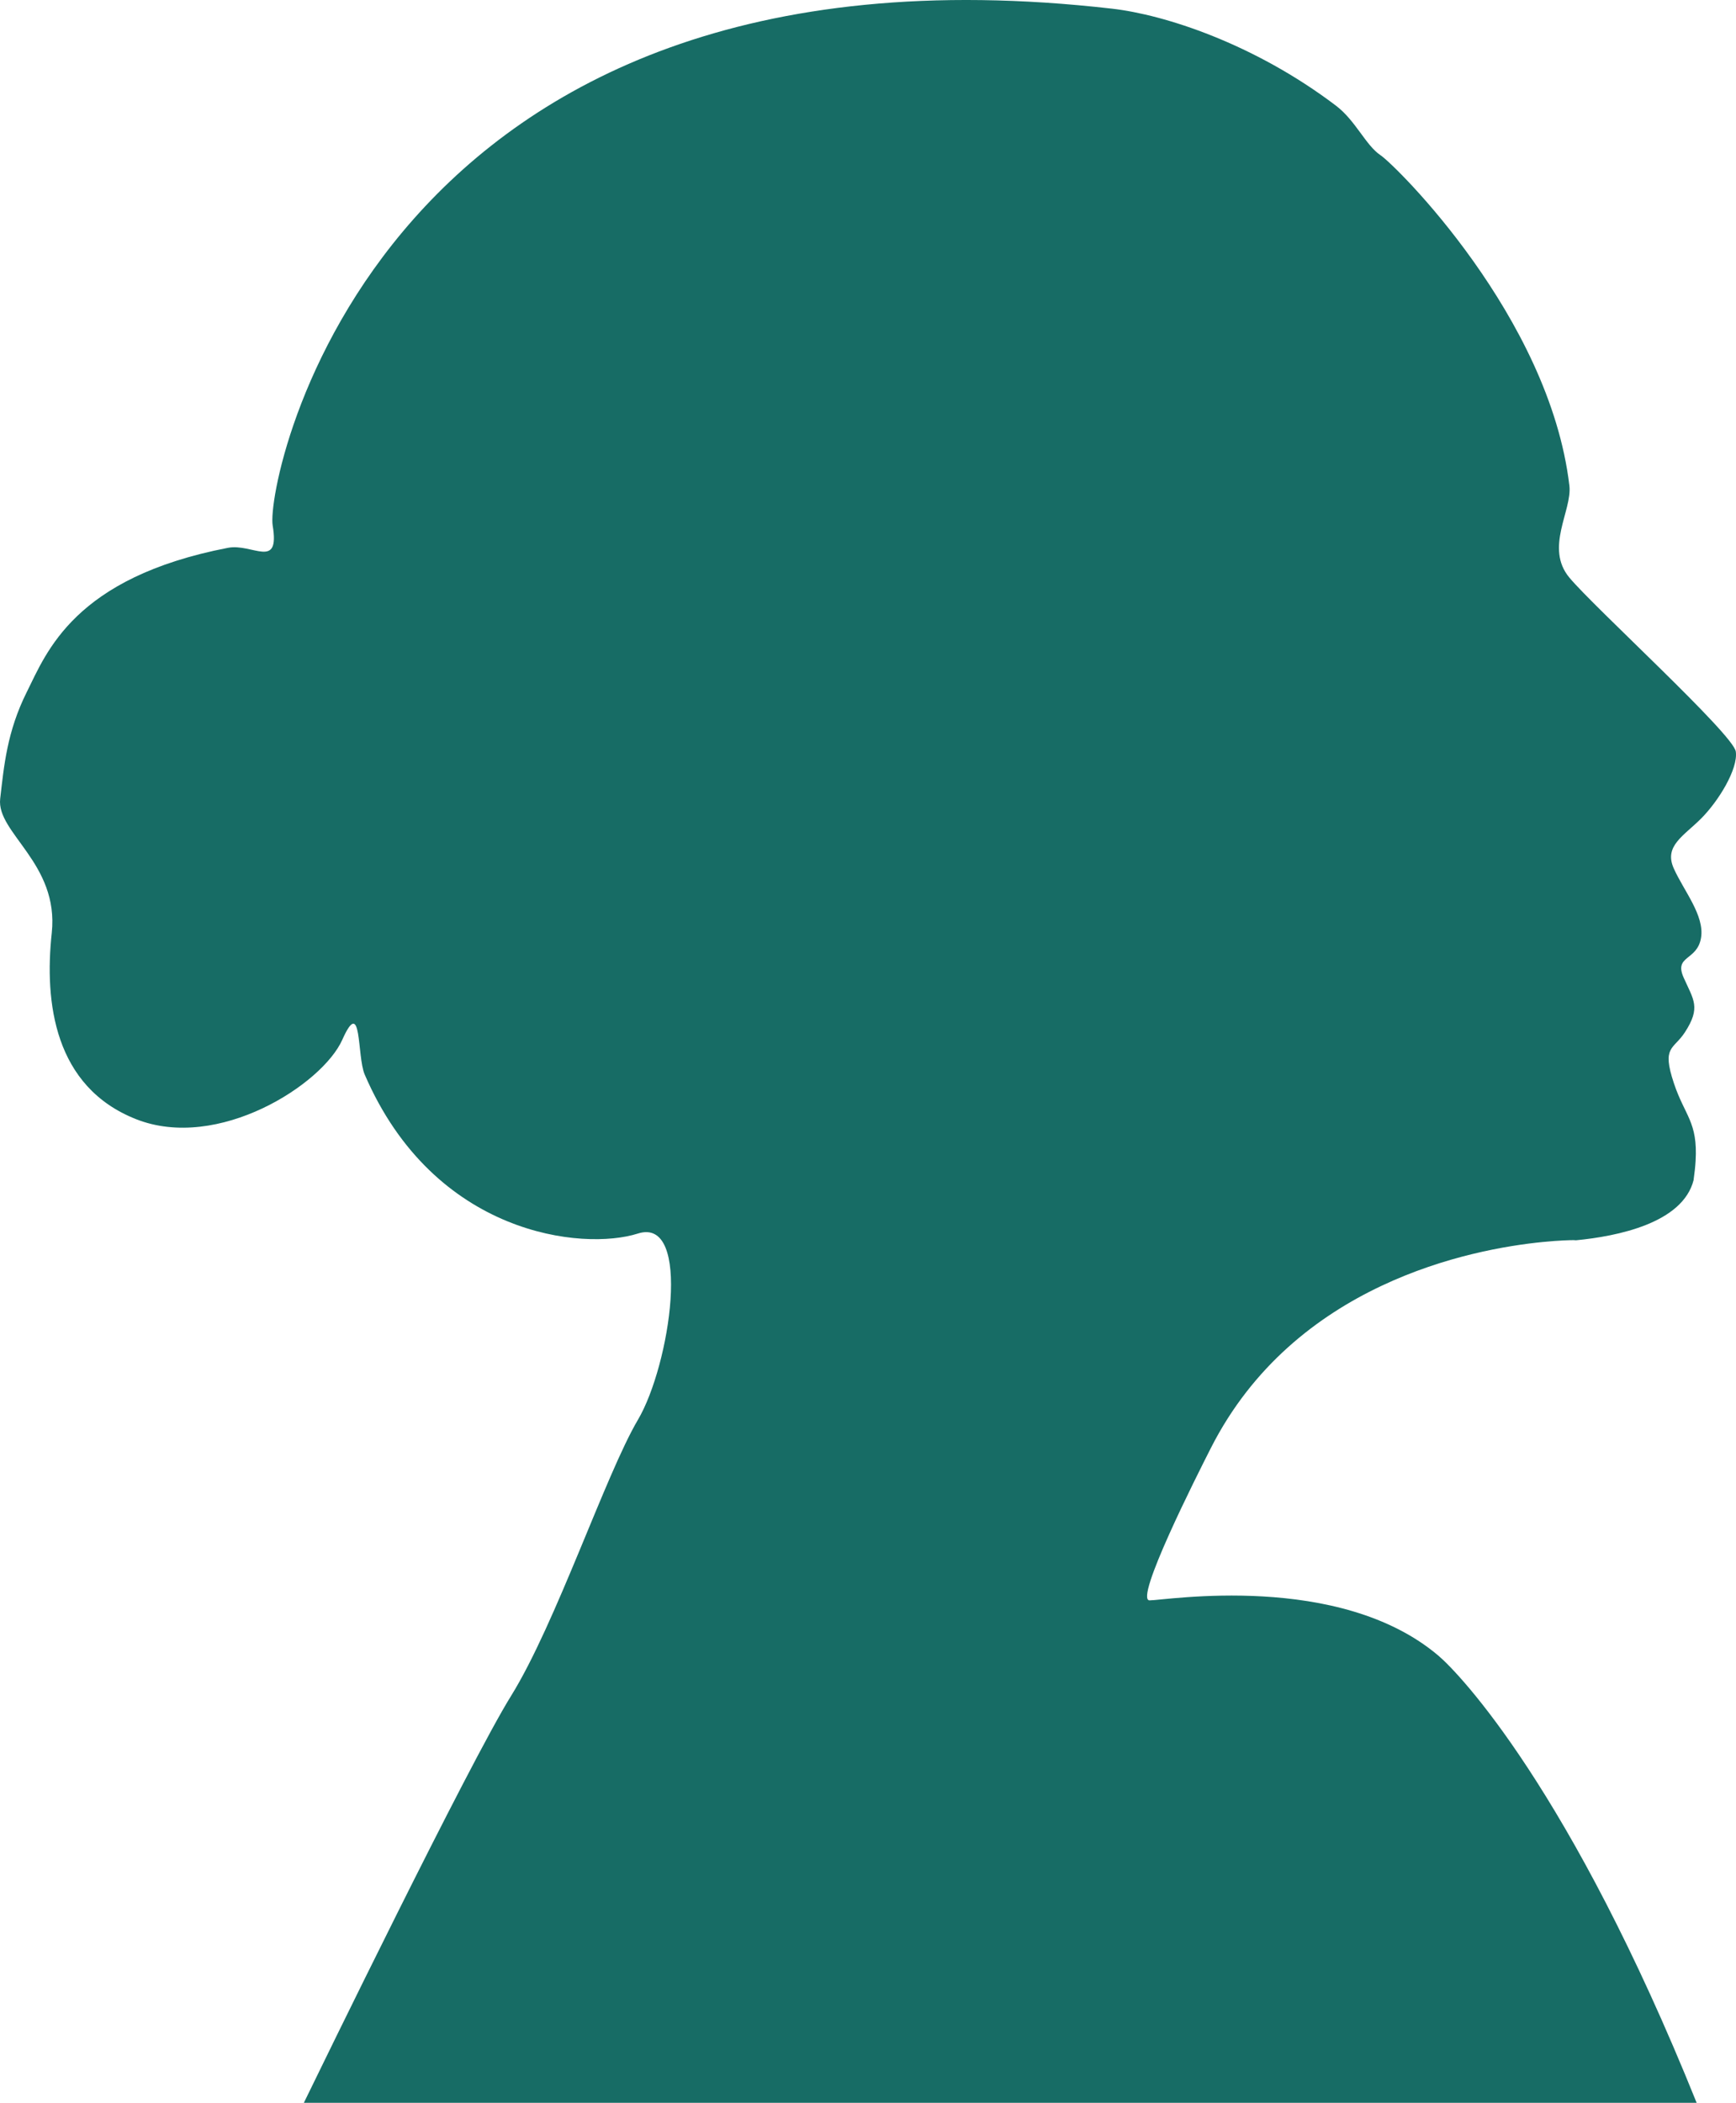<svg version="1.1" id="图层_1" x="0px" y="0px" width="118.285px" height="143.254px" viewBox="0 0 118.285 143.254" enable-background="new 0 0 118.285 143.254" xml:space="preserve" xmlns="http://www.w3.org/2000/svg" xmlns:xlink="http://www.w3.org/1999/xlink" xmlns:xml="http://www.w3.org/XML/1998/namespace">
  <path fill="#176C65" d="M0.013,54.412c-0.275,2.326,4.018,4.4,3.514,9.141c-0.512,4.736,0.168,10.49,5.748,12.692
	c5.584,2.202,12.695-2.367,14.049-5.414c1.357-3.047,0.986,1.116,1.525,2.37c4.738,10.998,14.893,12.019,18.615,10.834
	c3.725-1.189,2.203,8.965,0,12.692c-2.195,3.723-5.586,13.874-8.629,18.786c-2.896,4.657-13.107,25.639-14.131,27.741h94.9
	c-8.602-21.354-16.158-29.237-17.582-30.45c-6.773-5.754-18.619-3.779-19.693-3.779s3.215-8.489,4.176-10.379
	c5.699-11.217,17.73-13.551,22.615-14.035l0,0h0.002c1.158-0.115,1.92-0.127,2.092-0.127c0.059,0,0.111,0.005,0.172,0.01
	c2.799-0.271,7.279-1.162,8.014-4.115c0.002-0.003-0.002-0.006-0.002-0.014c0.068-0.48,0.113-0.902,0.135-1.281
	c0-0.001,0-0.006,0-0.008c0.156-2.65-0.74-3.059-1.479-5.28c-0.848-2.54-0.029-2.273,0.75-3.472c1.098-1.694,0.594-2.2-0.086-3.724
	c-0.678-1.523,0.924-1.134,1.184-2.708c0.256-1.523-1.184-3.216-1.861-4.74c-0.676-1.523,0.68-2.198,1.863-3.385
	c1.186-1.184,2.537-3.383,2.367-4.568c-0.17-1.184-9.646-9.814-11.338-11.848c-1.693-2.031,0.197-4.572,0-6.262
	c-1.355-11.508-11.848-21.834-12.863-22.51c-1.018-0.678-1.697-2.363-3.049-3.385C85.437,2.962,79.333,1,75.786,0.593
	c-50.1-5.753-57.713,32.158-57.207,35.205c0.508,3.047-1.373,1.199-3.049,1.523c-10.492,2.03-12.354,7.115-13.705,9.824
	C0.472,49.852,0.271,52.191,0.013,54.412z" class="color c1"/>
</svg>
